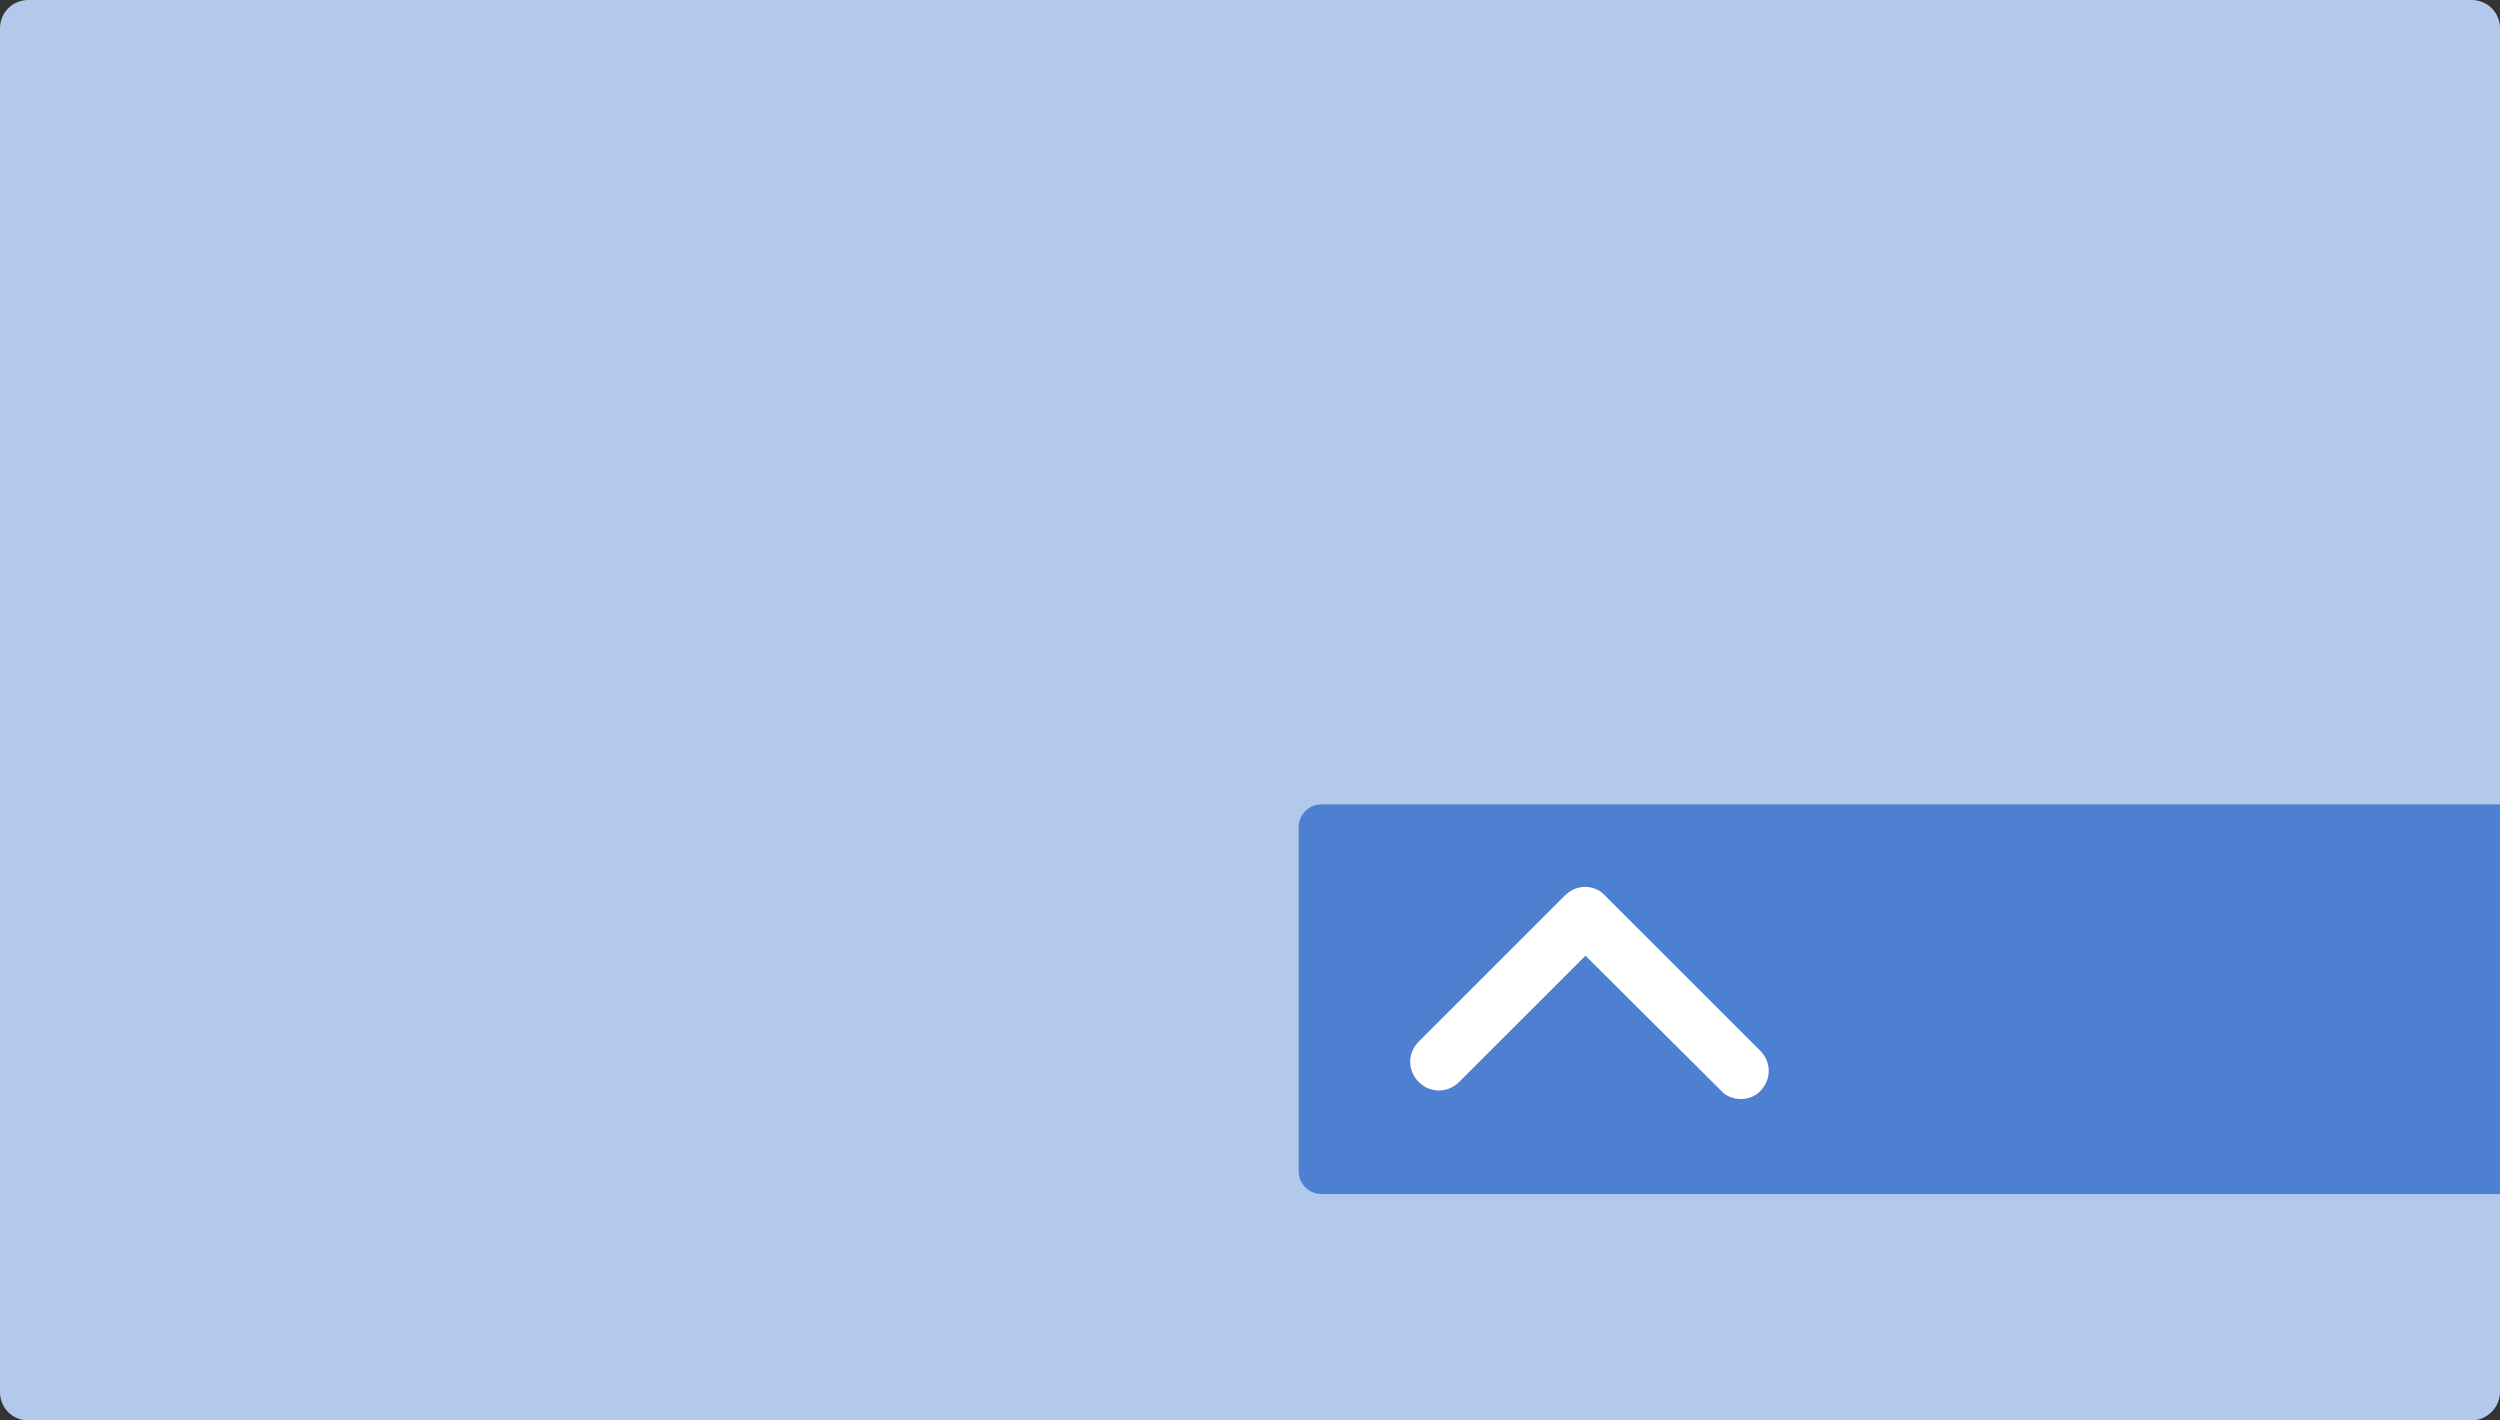 <svg width="440" height="250" viewBox="0 0 440 250" fill="none" xmlns="http://www.w3.org/2000/svg">
<rect x="0" y="0" width="440" height="250" fill="#333333" stroke="none"/>
<path d="M434.992 250H5.008C2.204 250 0 247.797 0 244.994V5.006C0 2.203 2.204 0 5.008 0H434.992C437.796 0 440 2.203 440 5.006V244.994C440 247.697 437.696 250 434.992 250Z" fill="#B3C9EB"/>
<path d="M232.57 141.57C230.366 141.57 228.564 143.372 228.564 145.575V206.147C228.564 208.35 230.366 210.152 232.57 210.152H440V141.57H232.57Z" fill="#4D80D0"/>
<path d="M306.387 193.432C305.085 193.432 303.783 192.931 302.882 191.93L279.044 168.202L256.809 190.428C254.805 192.431 251.7 192.431 249.697 190.428C247.694 188.426 247.694 185.322 249.697 183.32L275.438 157.589C276.34 156.688 277.642 156.087 278.944 156.087C280.246 156.087 281.548 156.588 282.449 157.589L309.793 184.922C311.796 186.924 311.796 190.028 309.793 192.03C308.992 192.931 307.689 193.432 306.387 193.432Z" fill="white"/>
</svg>
